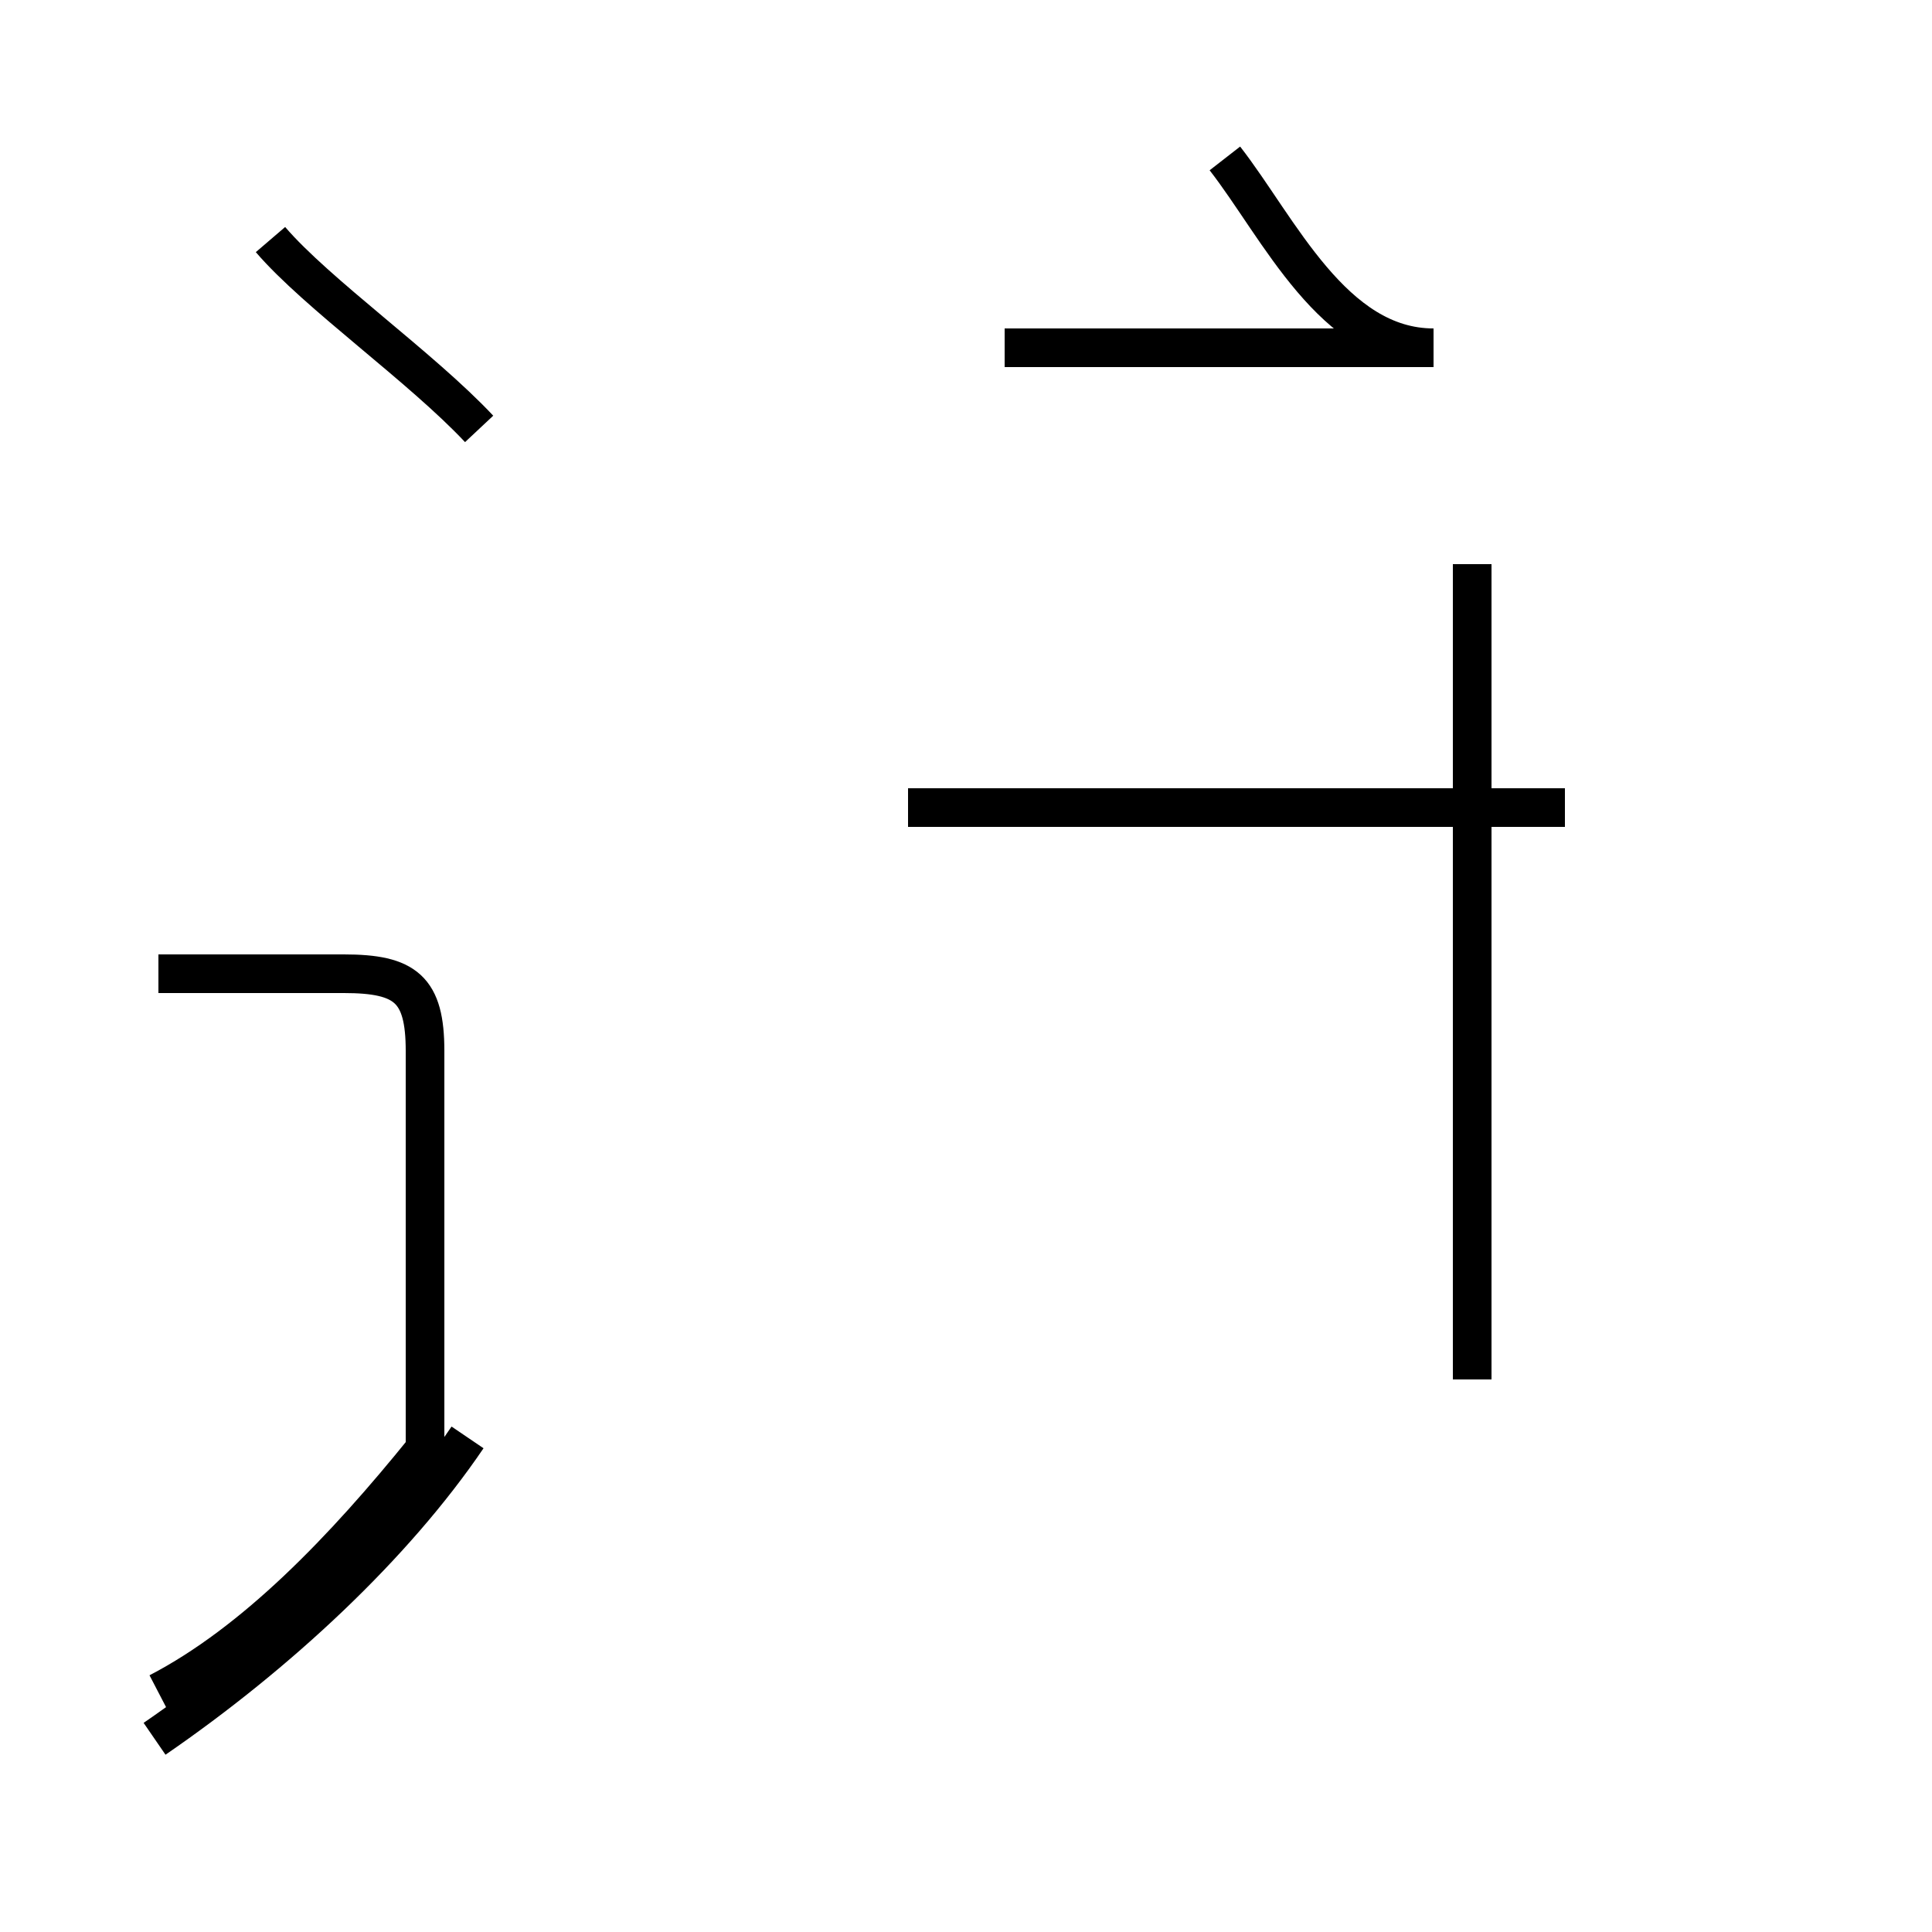 <?xml version='1.0' encoding='utf8'?>
<svg viewBox="0.0 -44.0 50.0 50.0" version="1.1" xmlns="http://www.w3.org/2000/svg">
<rect x="0.0" y="-44.0" width="50.0" height="50.0" fill="#808080" stroke="none"/>
<rect x="-1000" y="-1000" width="2000" height="2000" stroke="white" fill="white"/>
<g style="fill:none; stroke:#000000;  stroke-width:1">
<path d="M 4.0 -1.0 C 7.2 1.2 10.2 4.0 12.1 6.8 M 38.1 8.3 L 38.1 29.4 M 4.1 18.8 L 8.9 18.8 C 10.5 18.8 11.0 18.4 11.0 16.8 L 11.0 6.5 C 8.9 3.9 6.6 1.5 4.1 0.2 M 31.7 39.9 C 33.1 38.1 34.5 35.0 37.1 35.0 L 26.0 35.0 M 40.5 23.1 L 23.5 23.1 M 12.4 32.9 C 10.9 34.5 8.2 36.4 7.0 37.8 " transform="scale(1, -1)" />
</g>
</svg>